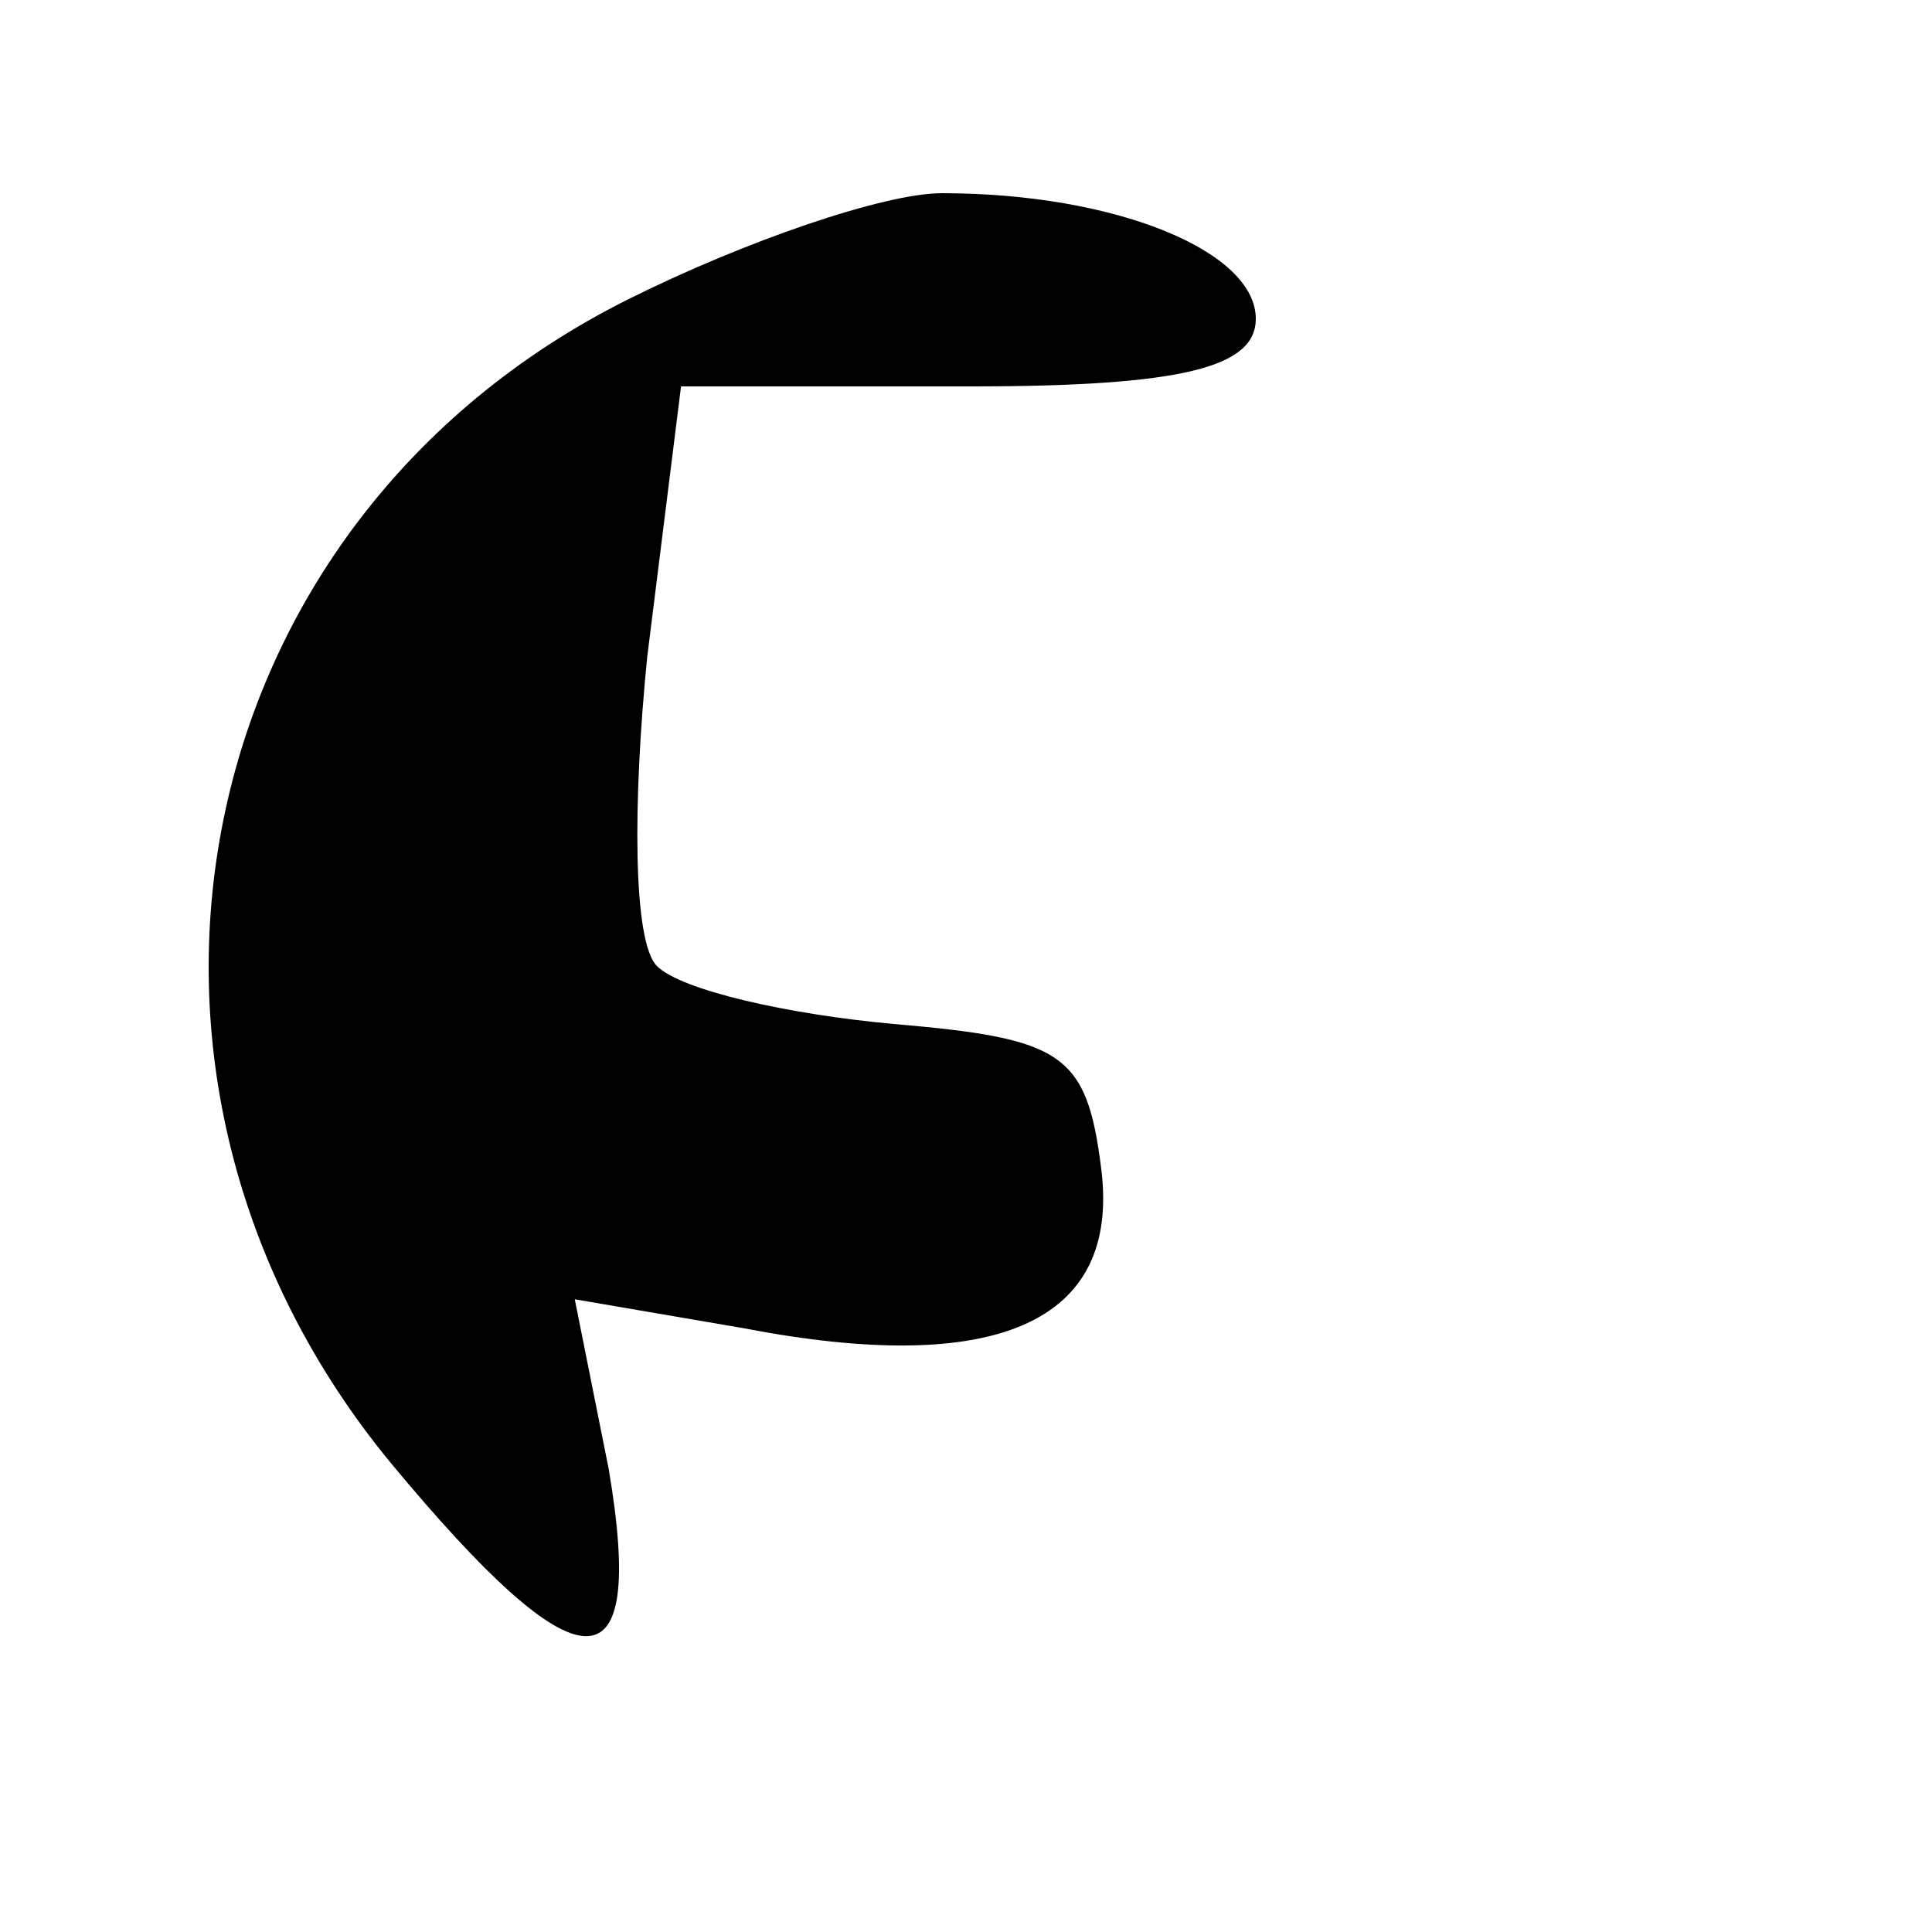 <?xml version="1.0" standalone="no"?>
<!DOCTYPE svg PUBLIC "-//W3C//DTD SVG 20010904//EN"
 "http://www.w3.org/TR/2001/REC-SVG-20010904/DTD/svg10.dtd">
<svg version="1.0" xmlns="http://www.w3.org/2000/svg"
 width="40pt" height="40pt" viewBox="0 0 40 40"
 preserveAspectRatio="xMidYMid meet">

<g transform="translate(0,40) scale(0.1,-0.1)"
fill="#000000" stroke="none">
<path d="M130 338 c-92 -46 -115 -161 -49 -241 39 -47 53 -48 45 -1 l-7 35 35
-6 c52 -10 78 1 74 33 -3 24 -8 27 -43 30 -22 2 -44 7 -49 12 -5 5 -5 34 -2
64 l7 56 60 0 c44 0 59 4 59 14 0 14 -29 26 -65 26 -12 0 -41 -10 -65 -22z"/>
</g>
</svg>
